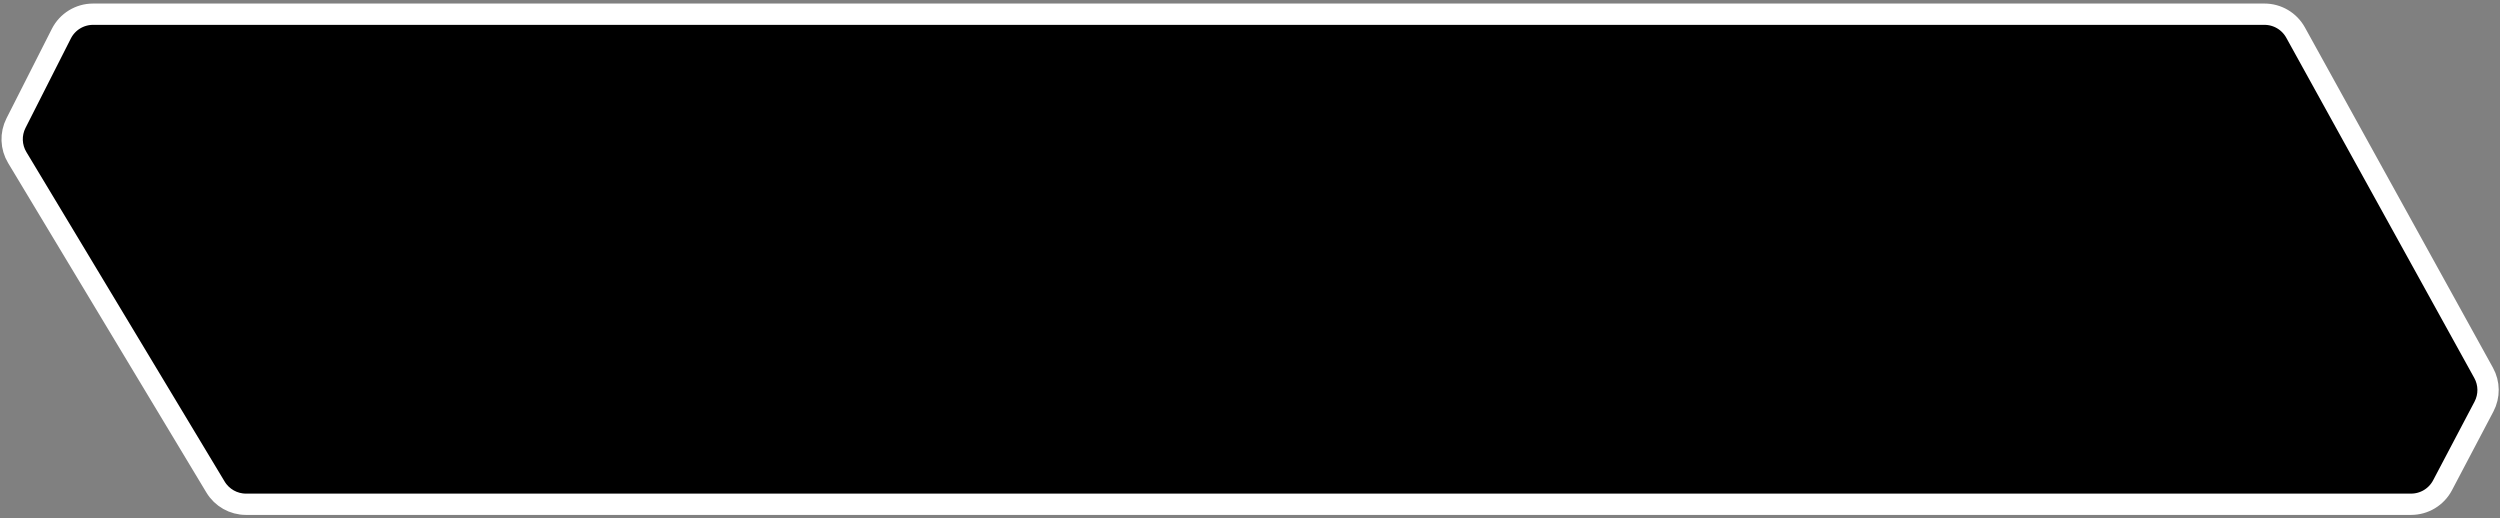 <svg viewBox="0 0 352 73" fill="none" xmlns="http://www.w3.org/2000/svg" id="bg">
<rect x="0" y="0" width="352" height="73" fill="#808080" stroke="none"/>
<path d="M318.839 2H13.1C11.216 2 9.492 3.059 8.64 4.739L2.251 17.338C1.473 18.874 1.539 20.702 2.427 22.177L30.347 68.578C31.251 70.081 32.877 71 34.631 71H339.484C341.34 71 343.044 69.972 343.908 68.33L349.743 57.25C350.528 55.76 350.51 53.975 349.695 52.502L323.216 4.582C322.335 2.989 320.659 2 318.839 2Z" fill="currentColor" stroke="white" stroke-width="3"/>
</svg>
